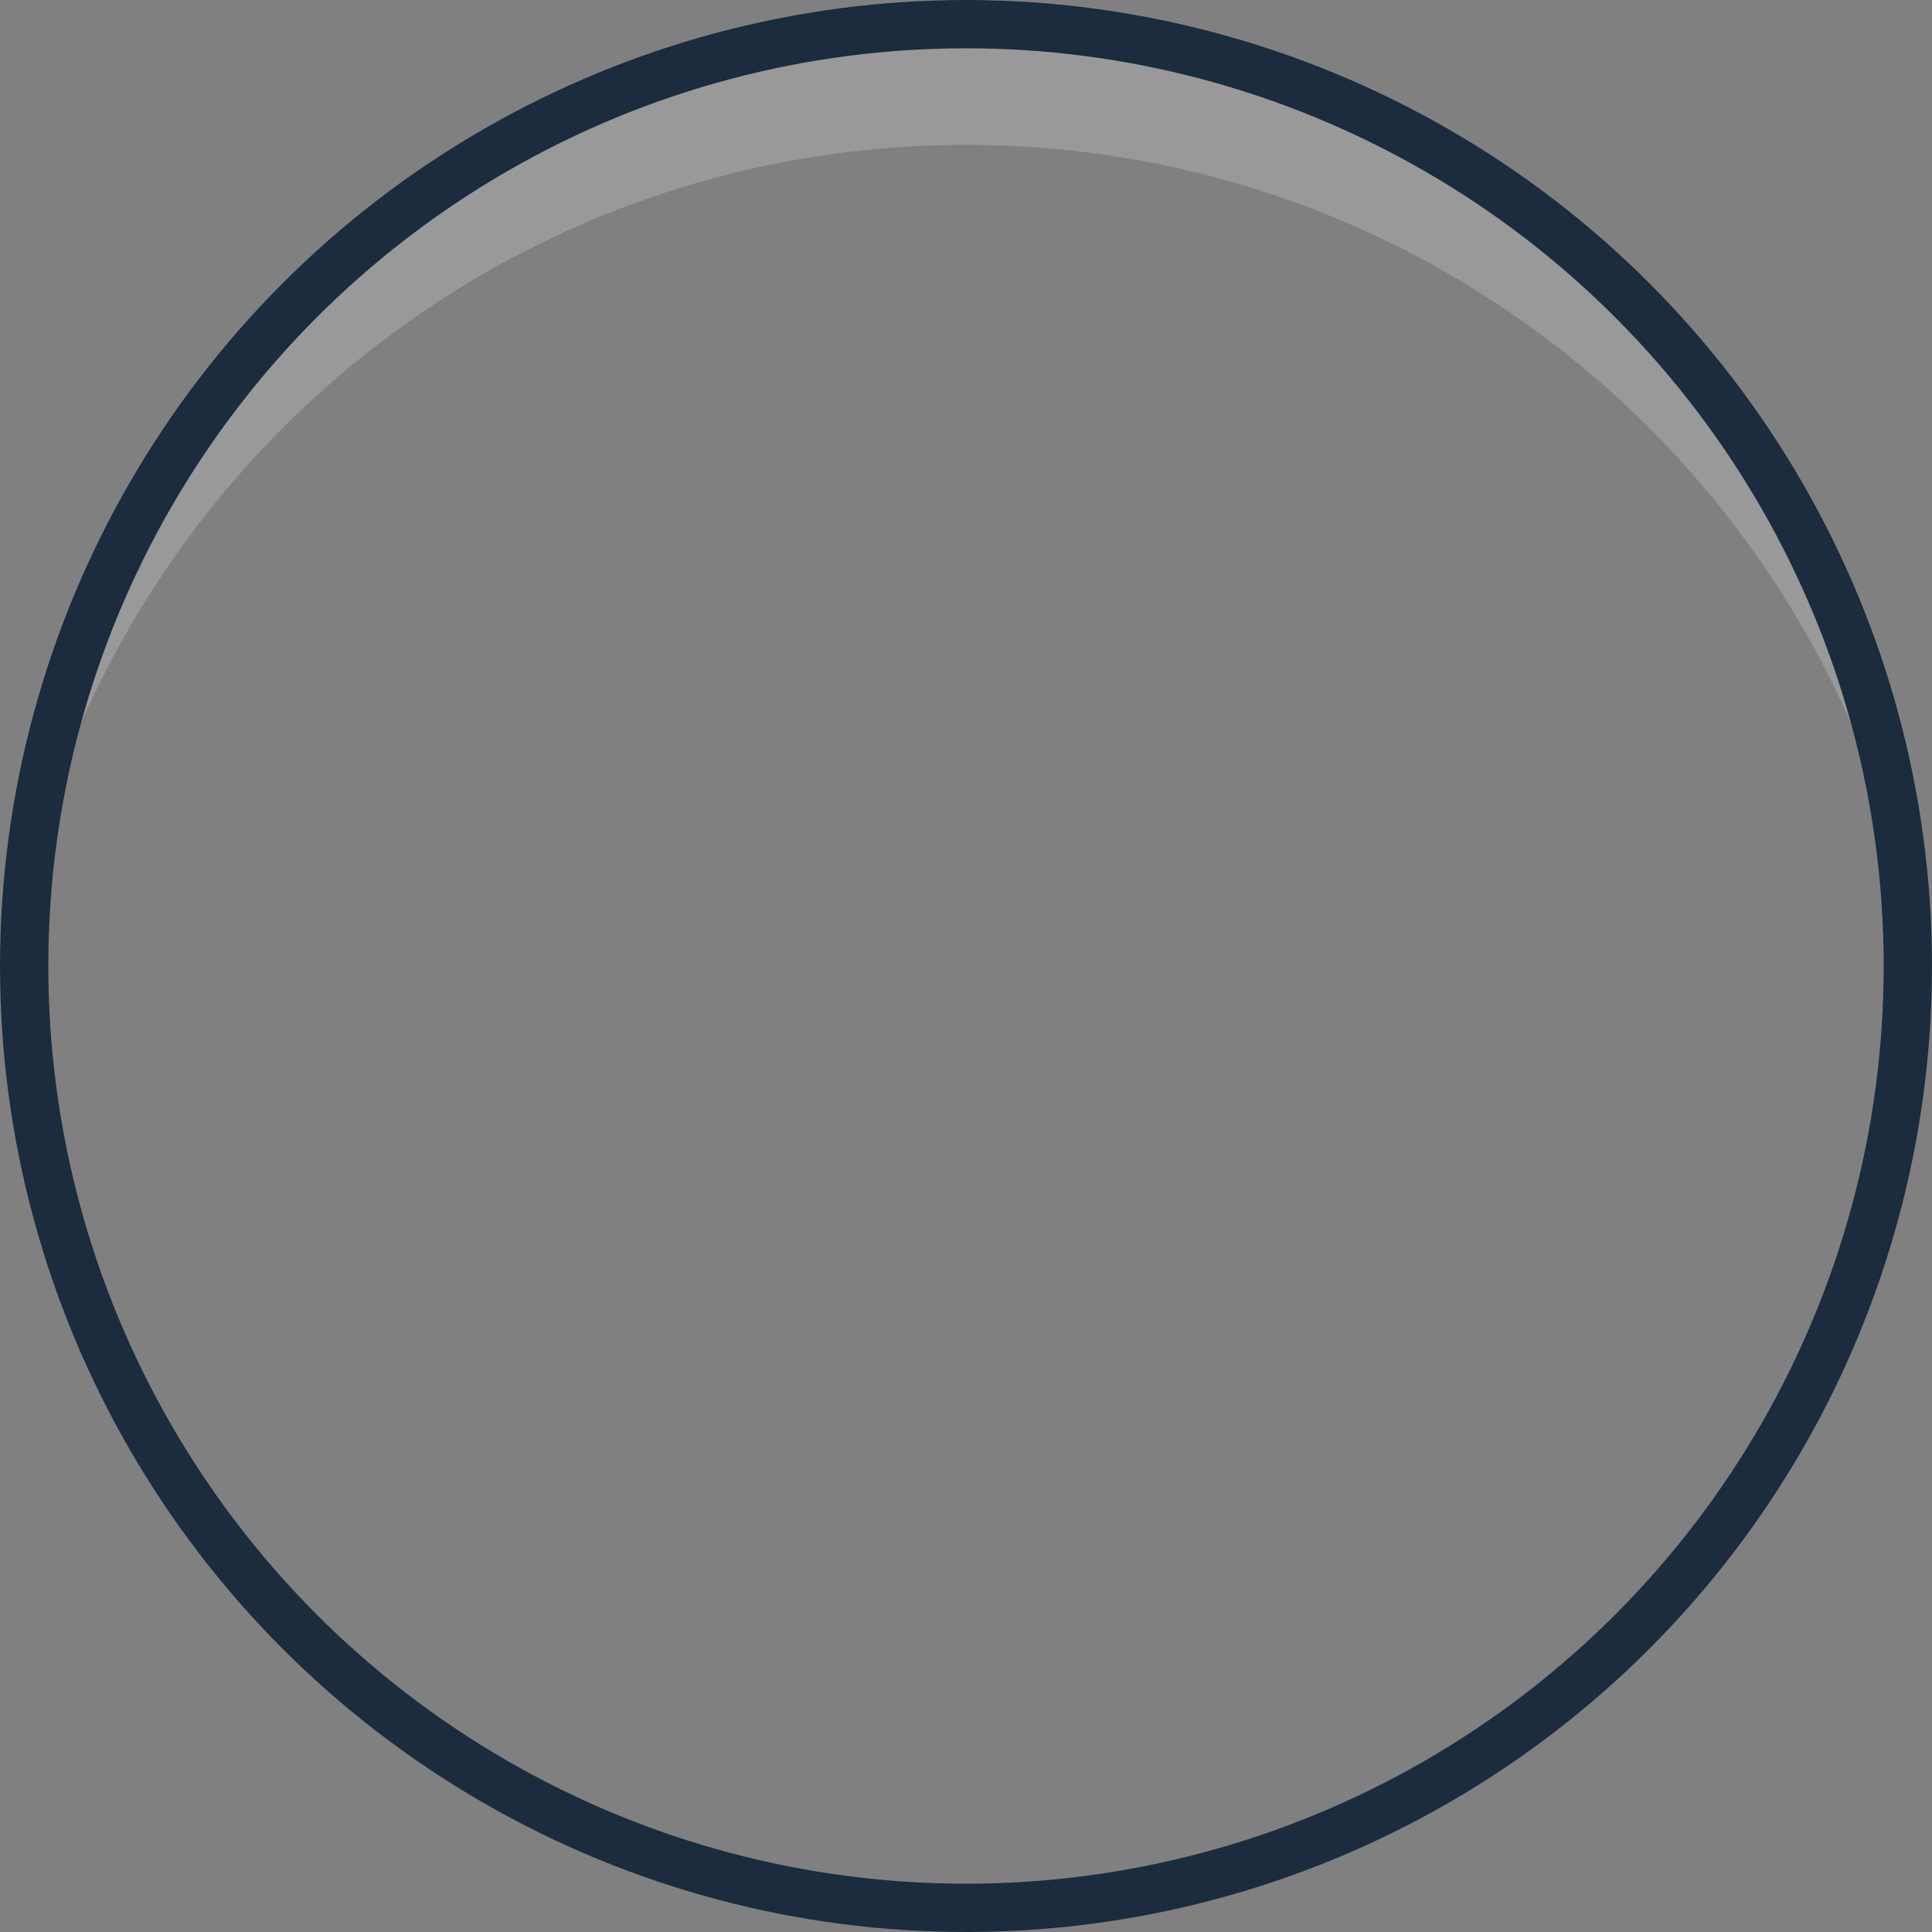 <?xml version="1.0" encoding="UTF-8"?>
<svg width="200px" height="200px" viewBox="0 0 200 200" version="1.1" xmlns="http://www.w3.org/2000/svg" xmlns:xlink="http://www.w3.org/1999/xlink">
    <rect x="0" y="0" width="200" height="200" fill="#808080" stroke="none"/>
    <!-- Generator: Sketch 64 (93537) - https://sketch.com -->
    <title>Group</title>
    <desc>Created with Sketch.</desc>
    <g id="Page-1" stroke="none" stroke-width="1" fill="none" fill-rule="evenodd">
        <g id="Artboard" transform="translate(-620, -349)">
            <g id="Group" transform="translate(620, 349)">
                <path d="M100,4.26325641e-14 C155.228,4.26325641e-14 200,44.772 200,100 C200,102.523 199.907,105.025 199.723,107.501 C195.888,55.774 152.705,15 100,15 C47.295,15 4.112,55.774 0.277,107.5 C0.093,105.025 0,102.523 0,100 C0,44.772 44.772,4.26325641e-14 100,4.26325641e-14 Z" id="highlight" fill="#FFFFFF" opacity="0.2" style="mix-blend-mode: overlay;"></path>
                <circle id="topborder" stroke="#1A2C3D" stroke-width="5" cx="100" cy="100" r="97.5"></circle>
            </g>
        </g>
    </g>
</svg>